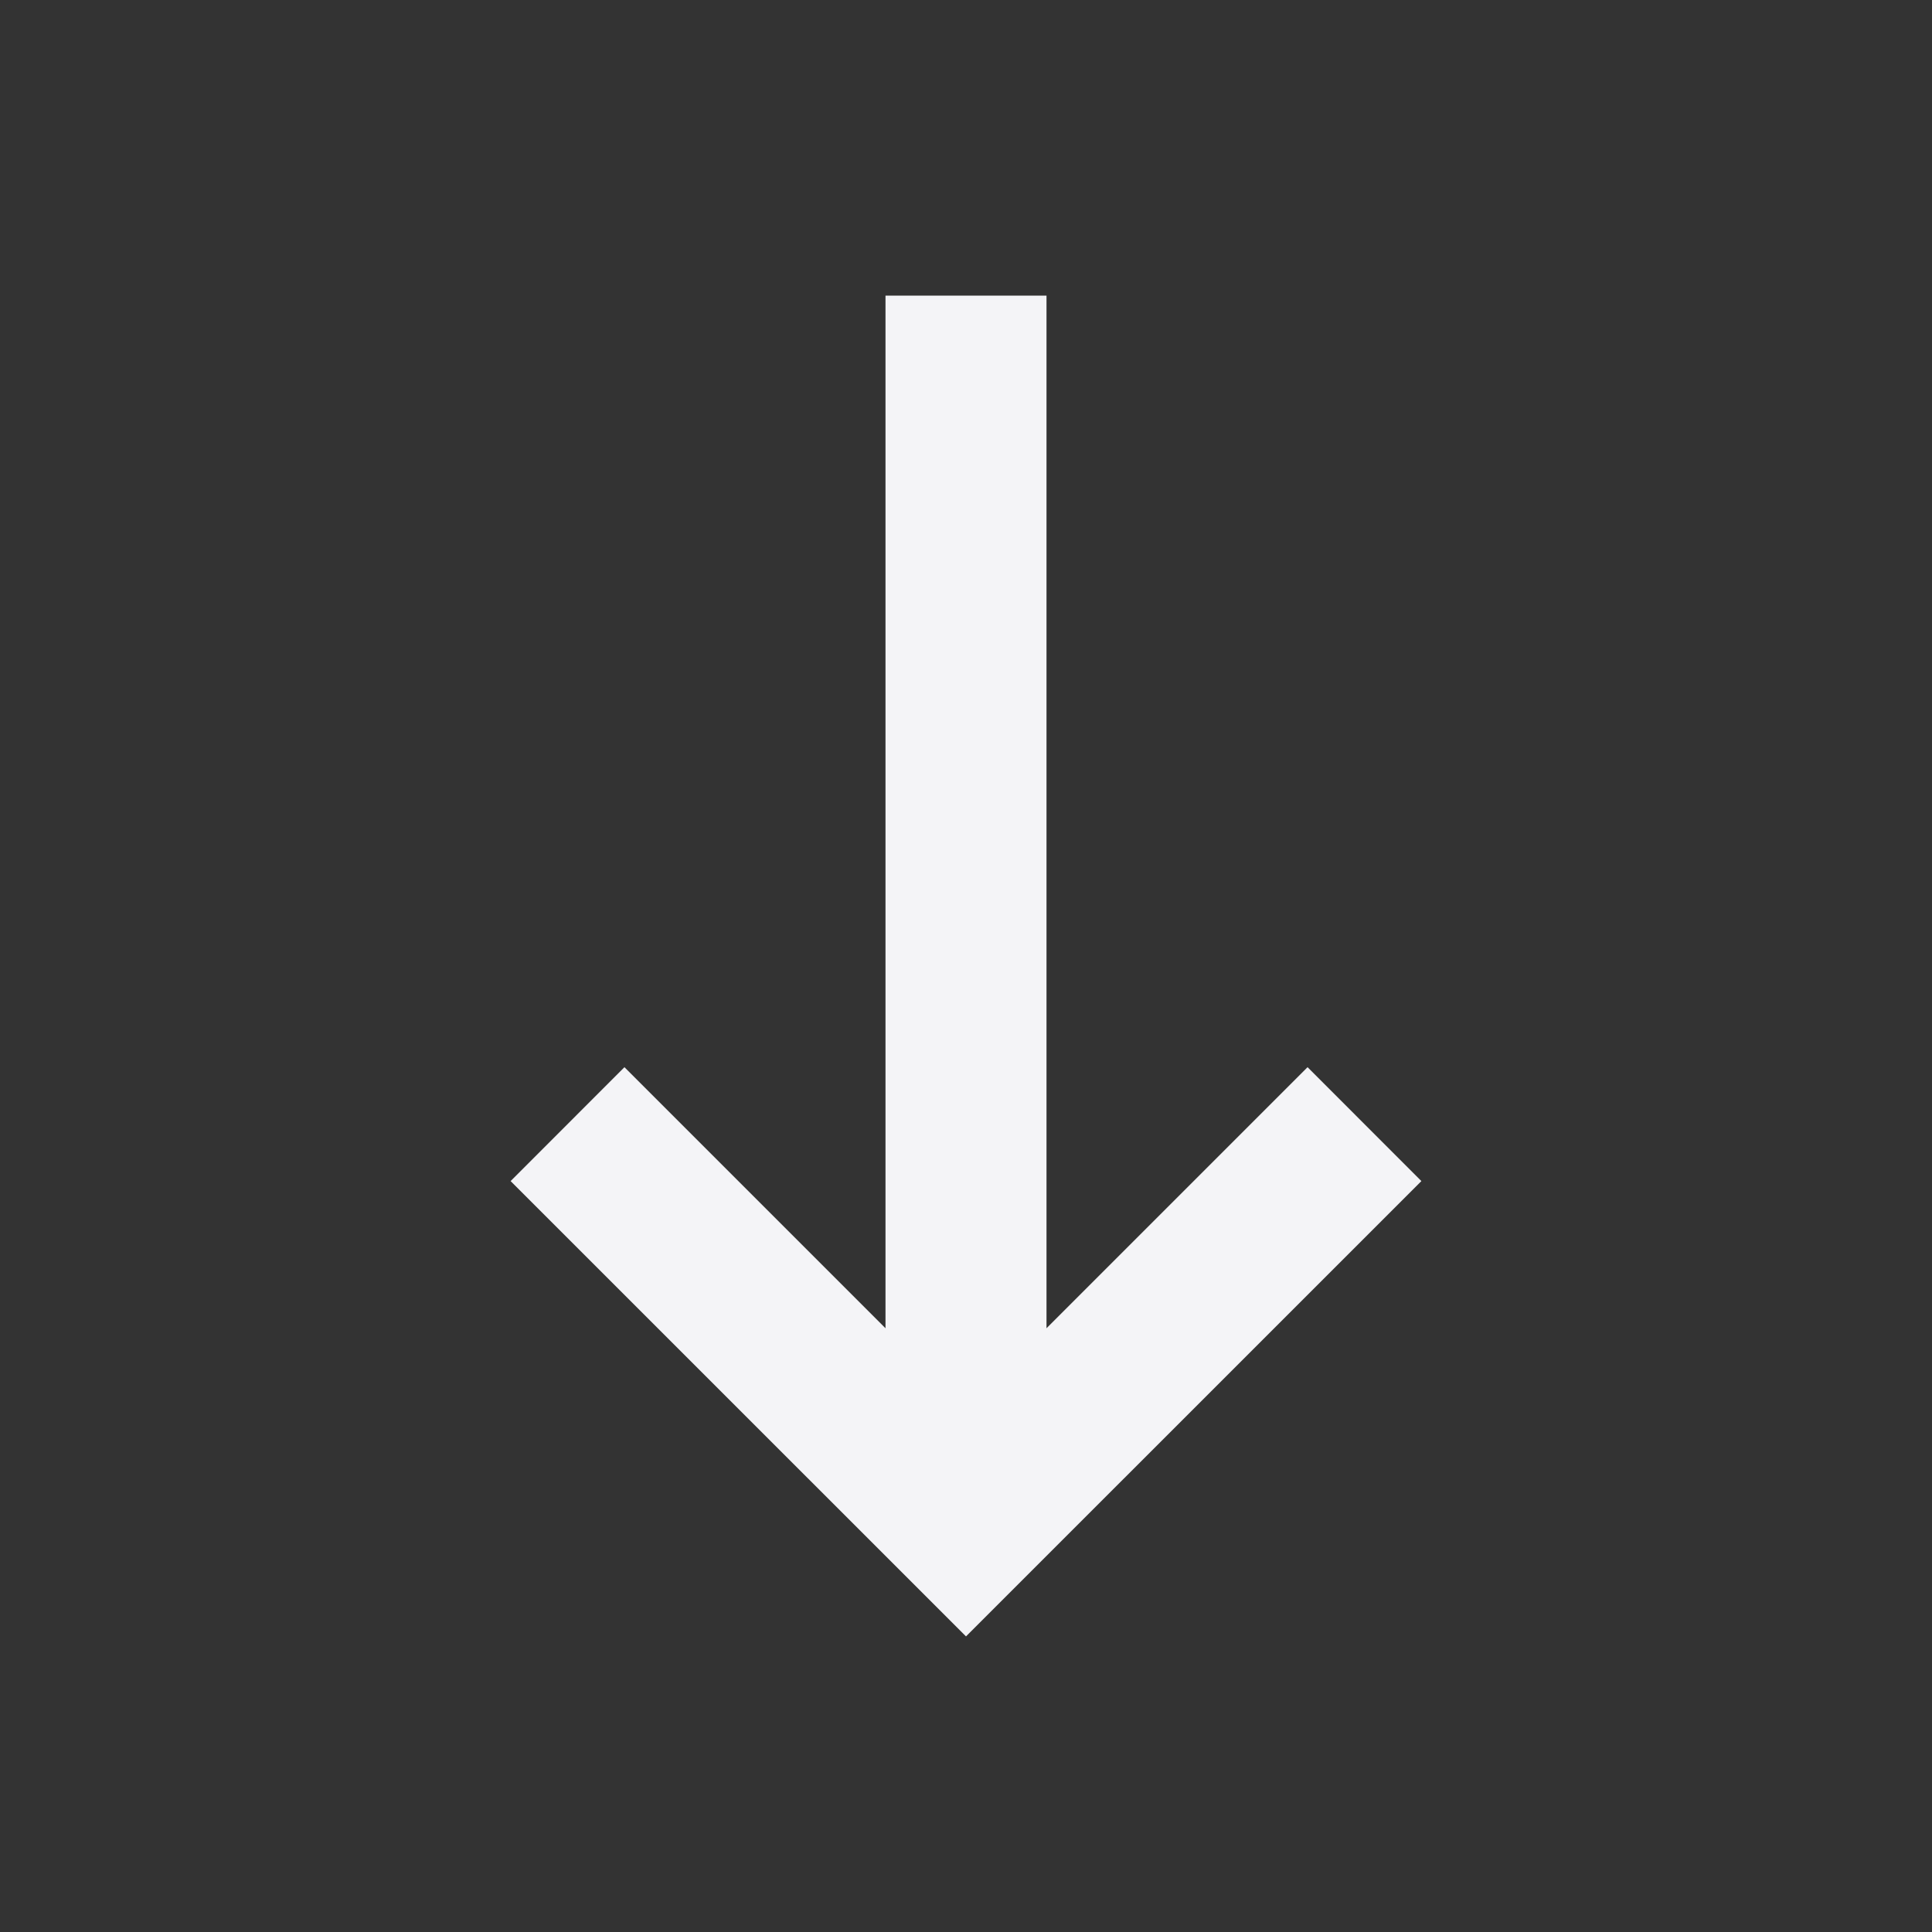 <svg
  width="24"
  height="24"
  viewBox="0 0 24 24"
  fill="none"
  xmlns="http://www.w3.org/2000/svg"
>
  <rect x="0" y="0" width="24" height="24" fill="#333333" stroke="none"/>
  <path
    d="M11 3.672L13 3.672L13 16.5L16.243 13.257L17.657 14.672L12 20.328L6.343 14.672L7.757 13.257L11 16.5L11 3.672Z"
    fill="#f4f4f7"
  />
</svg>